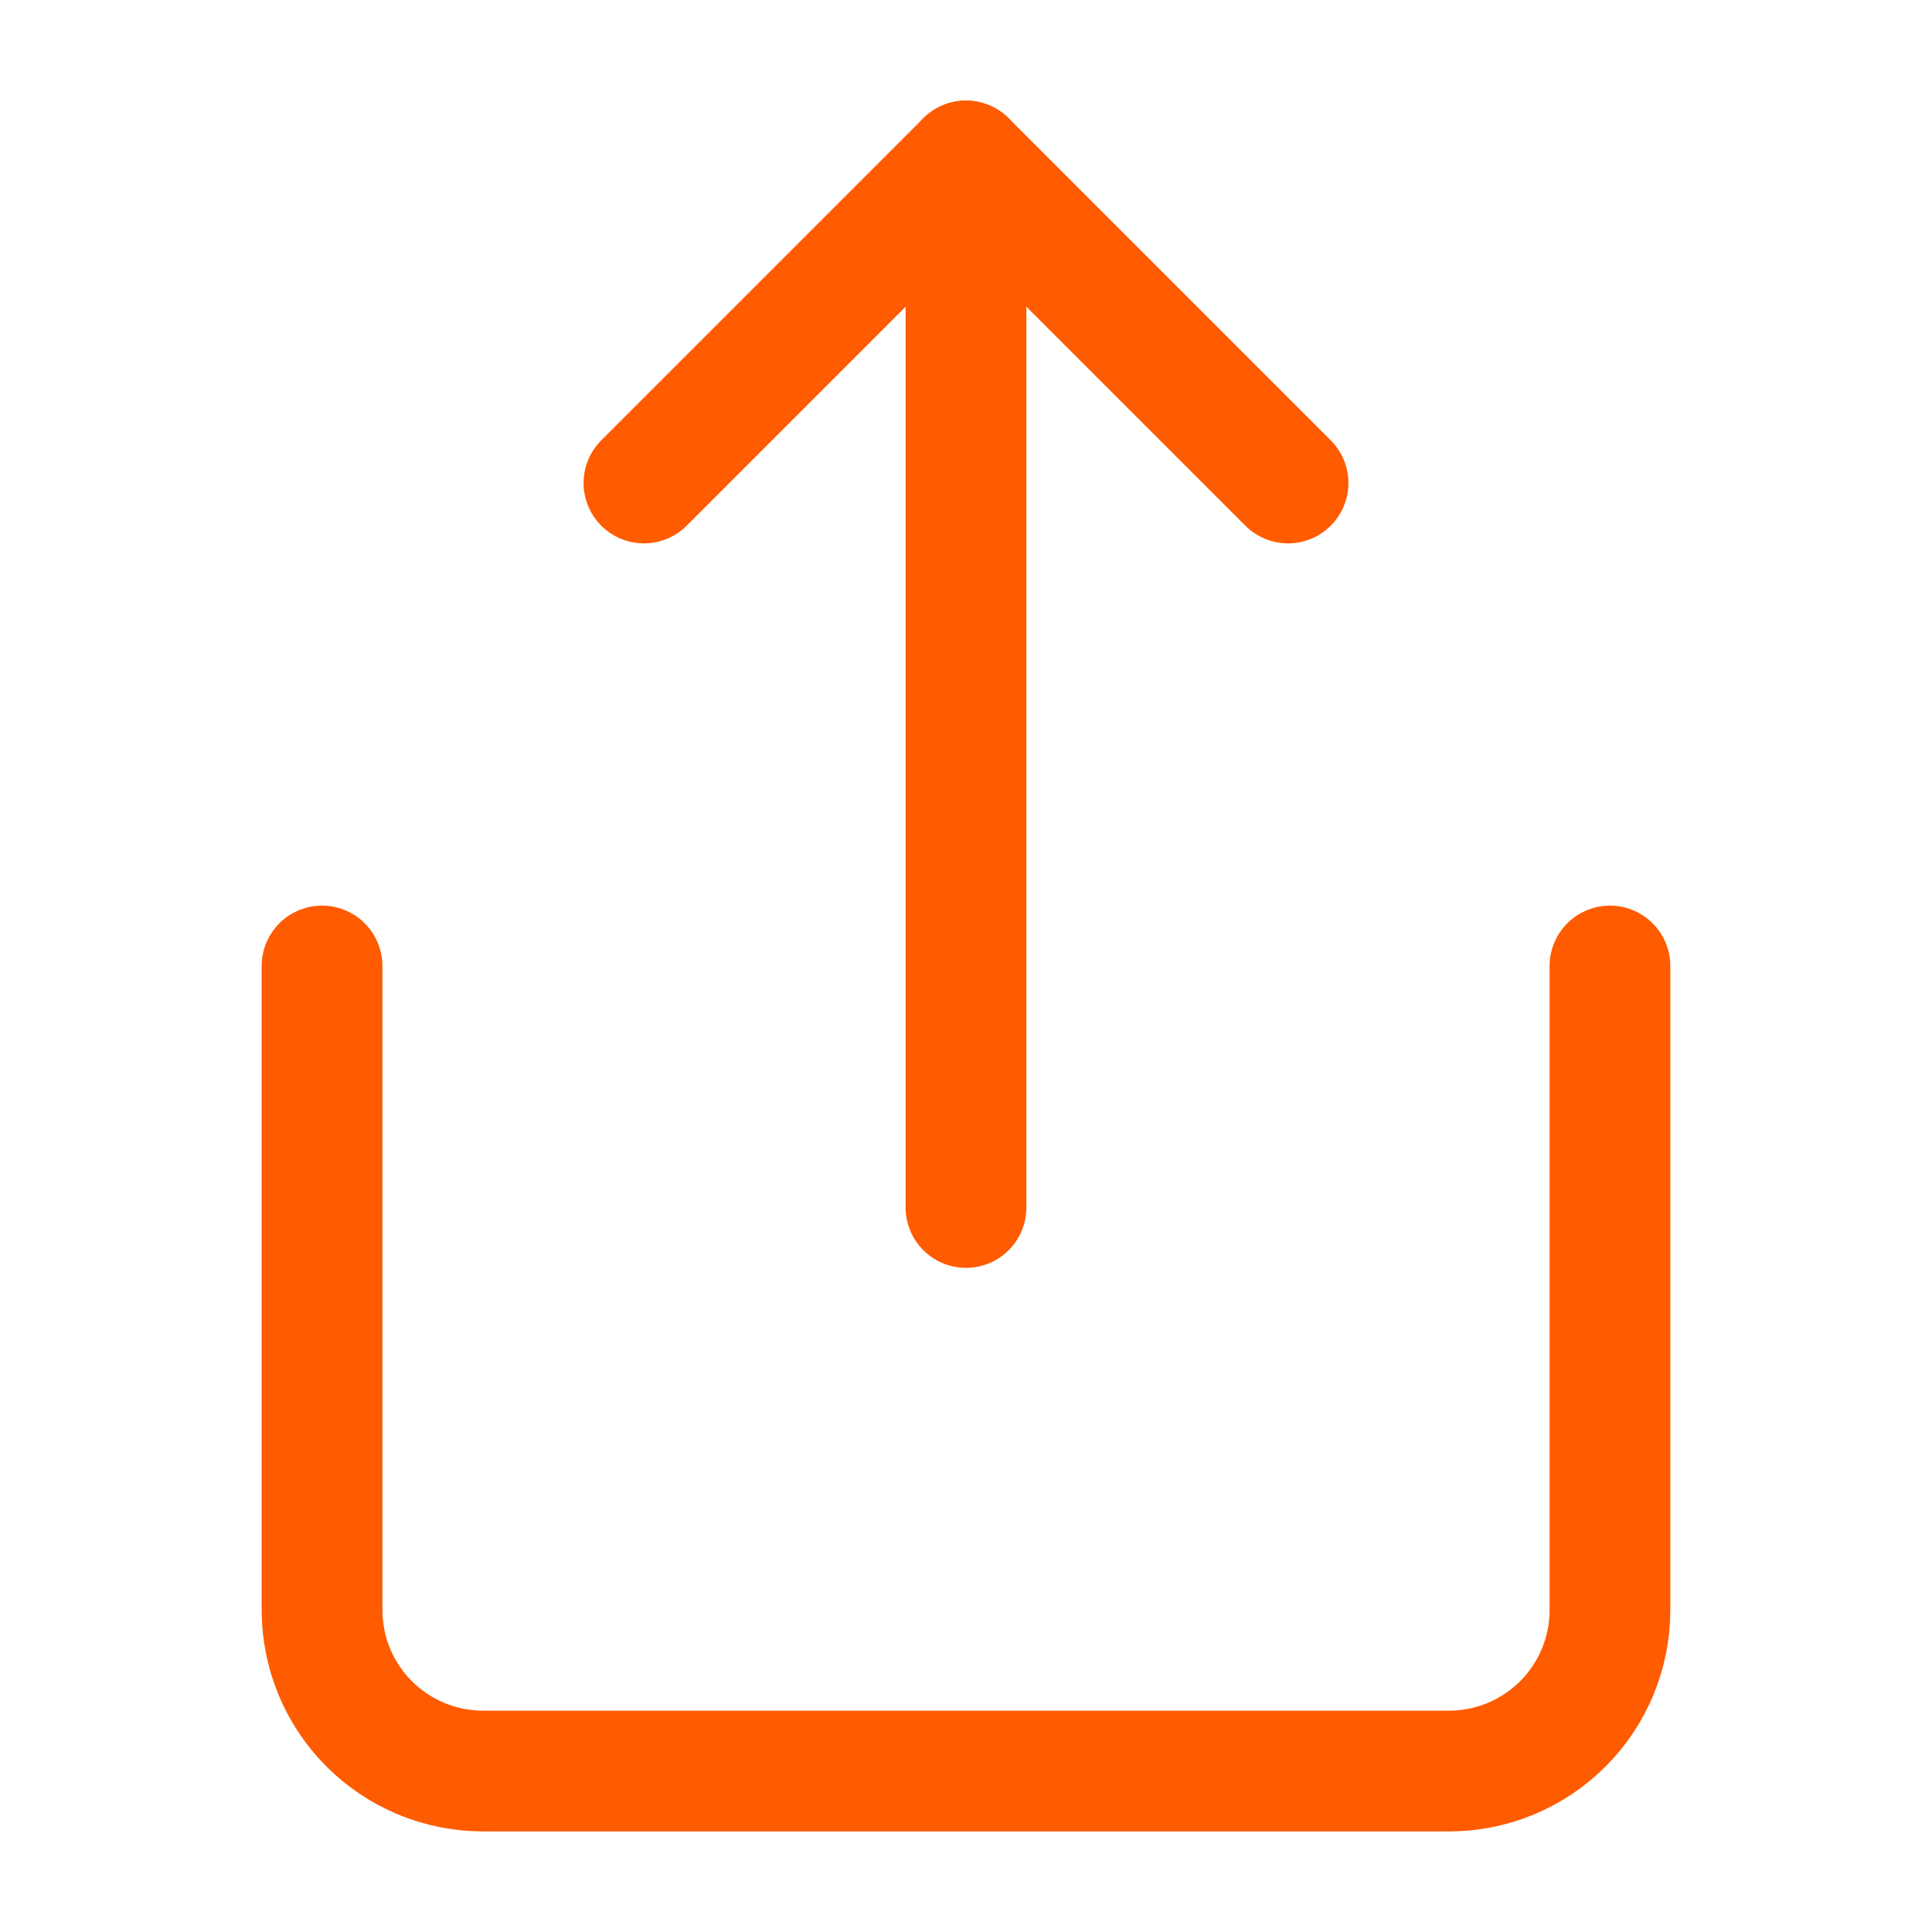 <svg width="16" height="16" viewBox="0 0 16 16" fill="none" xmlns="http://www.w3.org/2000/svg">
    <path d="M2.667 8V13.333C2.667 13.687 2.807 14.026 3.057 14.276C3.307 14.526 3.646 14.667 4 14.667H12C12.354 14.667 12.693 14.526 12.943 14.276C13.193 14.026 13.333 13.687 13.333 13.333V8" stroke="#FF5B00" stroke-linecap="round" stroke-linejoin="round"/>
    <path d="M10.667 4L8 1.333L5.333 4" stroke="#FF5B00" stroke-linecap="round" stroke-linejoin="round"/>
    <path d="M8 1.333V10" stroke="#FF5B00" stroke-linecap="round" stroke-linejoin="round"/>
</svg>
